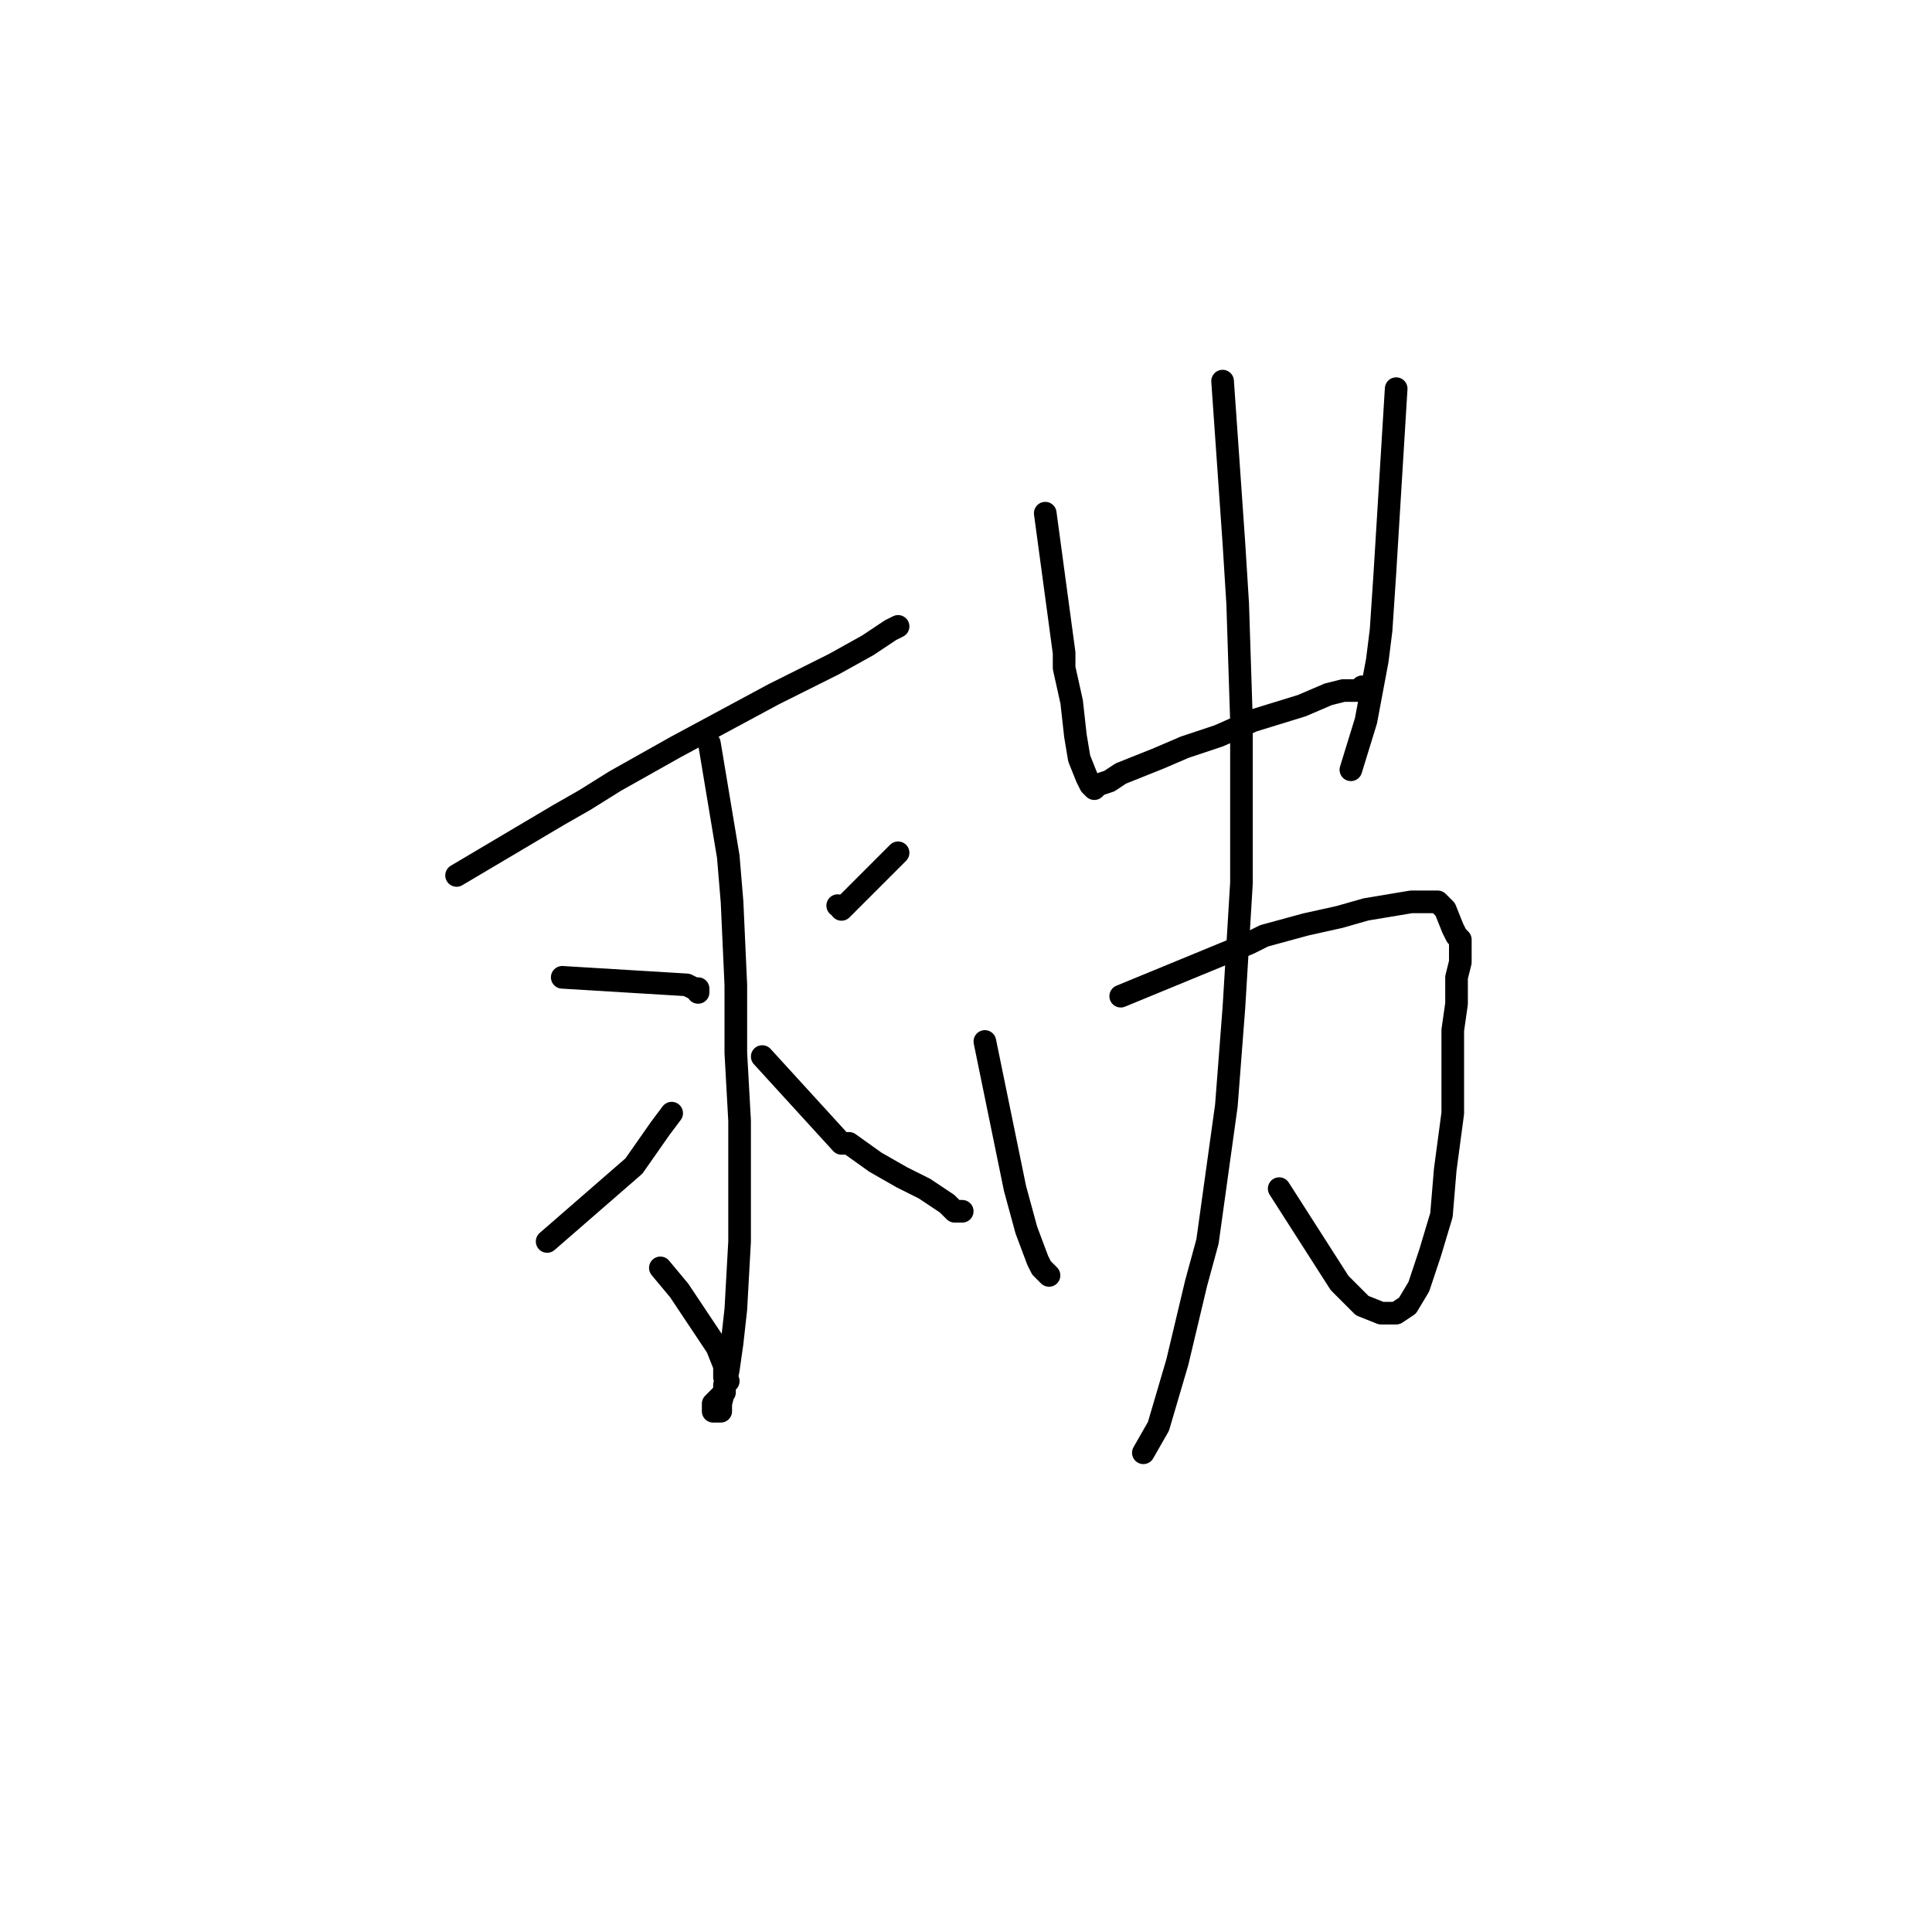 <?xml version="1.0" standalone="no"?>
    <svg width="256" height="256" xmlns="http://www.w3.org/2000/svg" version="1.1">
    <polyline stroke="black" stroke-width="3" stroke-linecap="round" fill="transparent" stroke-linejoin="round" points="60.5 116 74 108 77.5 106 81.5 103.5 89.5 99 102.5 92 110.5 88 115 85.5 118 83.5 119 83 119 83 " />
        <polyline stroke="black" stroke-width="3" stroke-linecap="round" fill="transparent" stroke-linejoin="round" points="94 98.5 96.5 113.5 97 119.5 97.5 130.5 97.5 139.5 98 148.5 98 157 98 164.5 97.5 173.5 97 178 96.5 181.5 96 184 95.5 186 95.5 186.5 95.5 187 95 187 94.5 187 94.5 186.5 94.5 186 95 185.5 95.5 185 96 184.5 96 183.5 96.5 183 96 182.5 96 181 95 178.5 93 175.5 90 171 87.5 168 87.5 168 " />
        <polyline stroke="black" stroke-width="3" stroke-linecap="round" fill="transparent" stroke-linejoin="round" points="74.5 129.5 91 130.5 92 131 92.5 131 92.5 131.5 92.5 131.5 " />
        <polyline stroke="black" stroke-width="3" stroke-linecap="round" fill="transparent" stroke-linejoin="round" points="72.5 164.5 84 154.5 87.5 149.5 89 147.5 89 147.5 " />
        <polyline stroke="black" stroke-width="3" stroke-linecap="round" fill="transparent" stroke-linejoin="round" points="119 113 111.5 120.5 " />
        <polyline stroke="black" stroke-width="3" stroke-linecap="round" fill="transparent" stroke-linejoin="round" points="111 120 111 120 " />
        <polyline stroke="black" stroke-width="3" stroke-linecap="round" fill="transparent" stroke-linejoin="round" points="101 140 111.5 151.5 112.5 151.5 116 154 119.5 156 122.5 157.5 125.5 159.5 126.5 160.5 127.5 160.5 127.5 160.5 " />
        <polyline stroke="black" stroke-width="3" stroke-linecap="round" fill="transparent" stroke-linejoin="round" points="138.5 68 141 86.5 141 88.5 142 93 142.5 97.5 143 100.5 144 103 144.5 104 145 104.5 145.5 104 147 103.5 148.5 102.5 153.5 100.5 157 99 161.5 97.5 166 95.5 172.5 93.5 176 92 178 91.5 180 91.5 180.5 91 180.5 91 " />
        <polyline stroke="black" stroke-width="3" stroke-linecap="round" fill="transparent" stroke-linejoin="round" points="185 51.5 183.5 76 183 83.5 182.5 87.5 181 95.5 179 102 179 102 " />
        <polyline stroke="black" stroke-width="3" stroke-linecap="round" fill="transparent" stroke-linejoin="round" points="130.5 138 134.5 157.5 136 163 137.5 167 138 168 139 169 139 169 " />
        <polyline stroke="black" stroke-width="3" stroke-linecap="round" fill="transparent" stroke-linejoin="round" points="148.5 132 165.5 125 167.5 124 173 122.5 177.5 121.5 181 120.5 184 120 187 119.5 189.5 119.5 190.5 119.5 191 120 191.5 120.5 192.5 123 193 124 193.5 124.5 193.5 125.5 193.5 127.5 193 129.5 193 133 192.5 136.5 192.5 141 192.5 147.5 191.5 155 191 161 189.5 166 188 170.5 186.5 173 185 174 183 174 180.5 173 177.5 170 169.5 157.5 169.5 157.5 " />
        <polyline stroke="black" stroke-width="3" stroke-linecap="round" fill="transparent" stroke-linejoin="round" points="162 50.5 163.5 72 164 80 164.5 95.5 164.5 107 164.5 117 163.5 133.5 162.5 146.5 160 164.5 158.5 170 156 180.5 153.5 189 151.5 192.5 151.5 192.5 " />
        </svg>